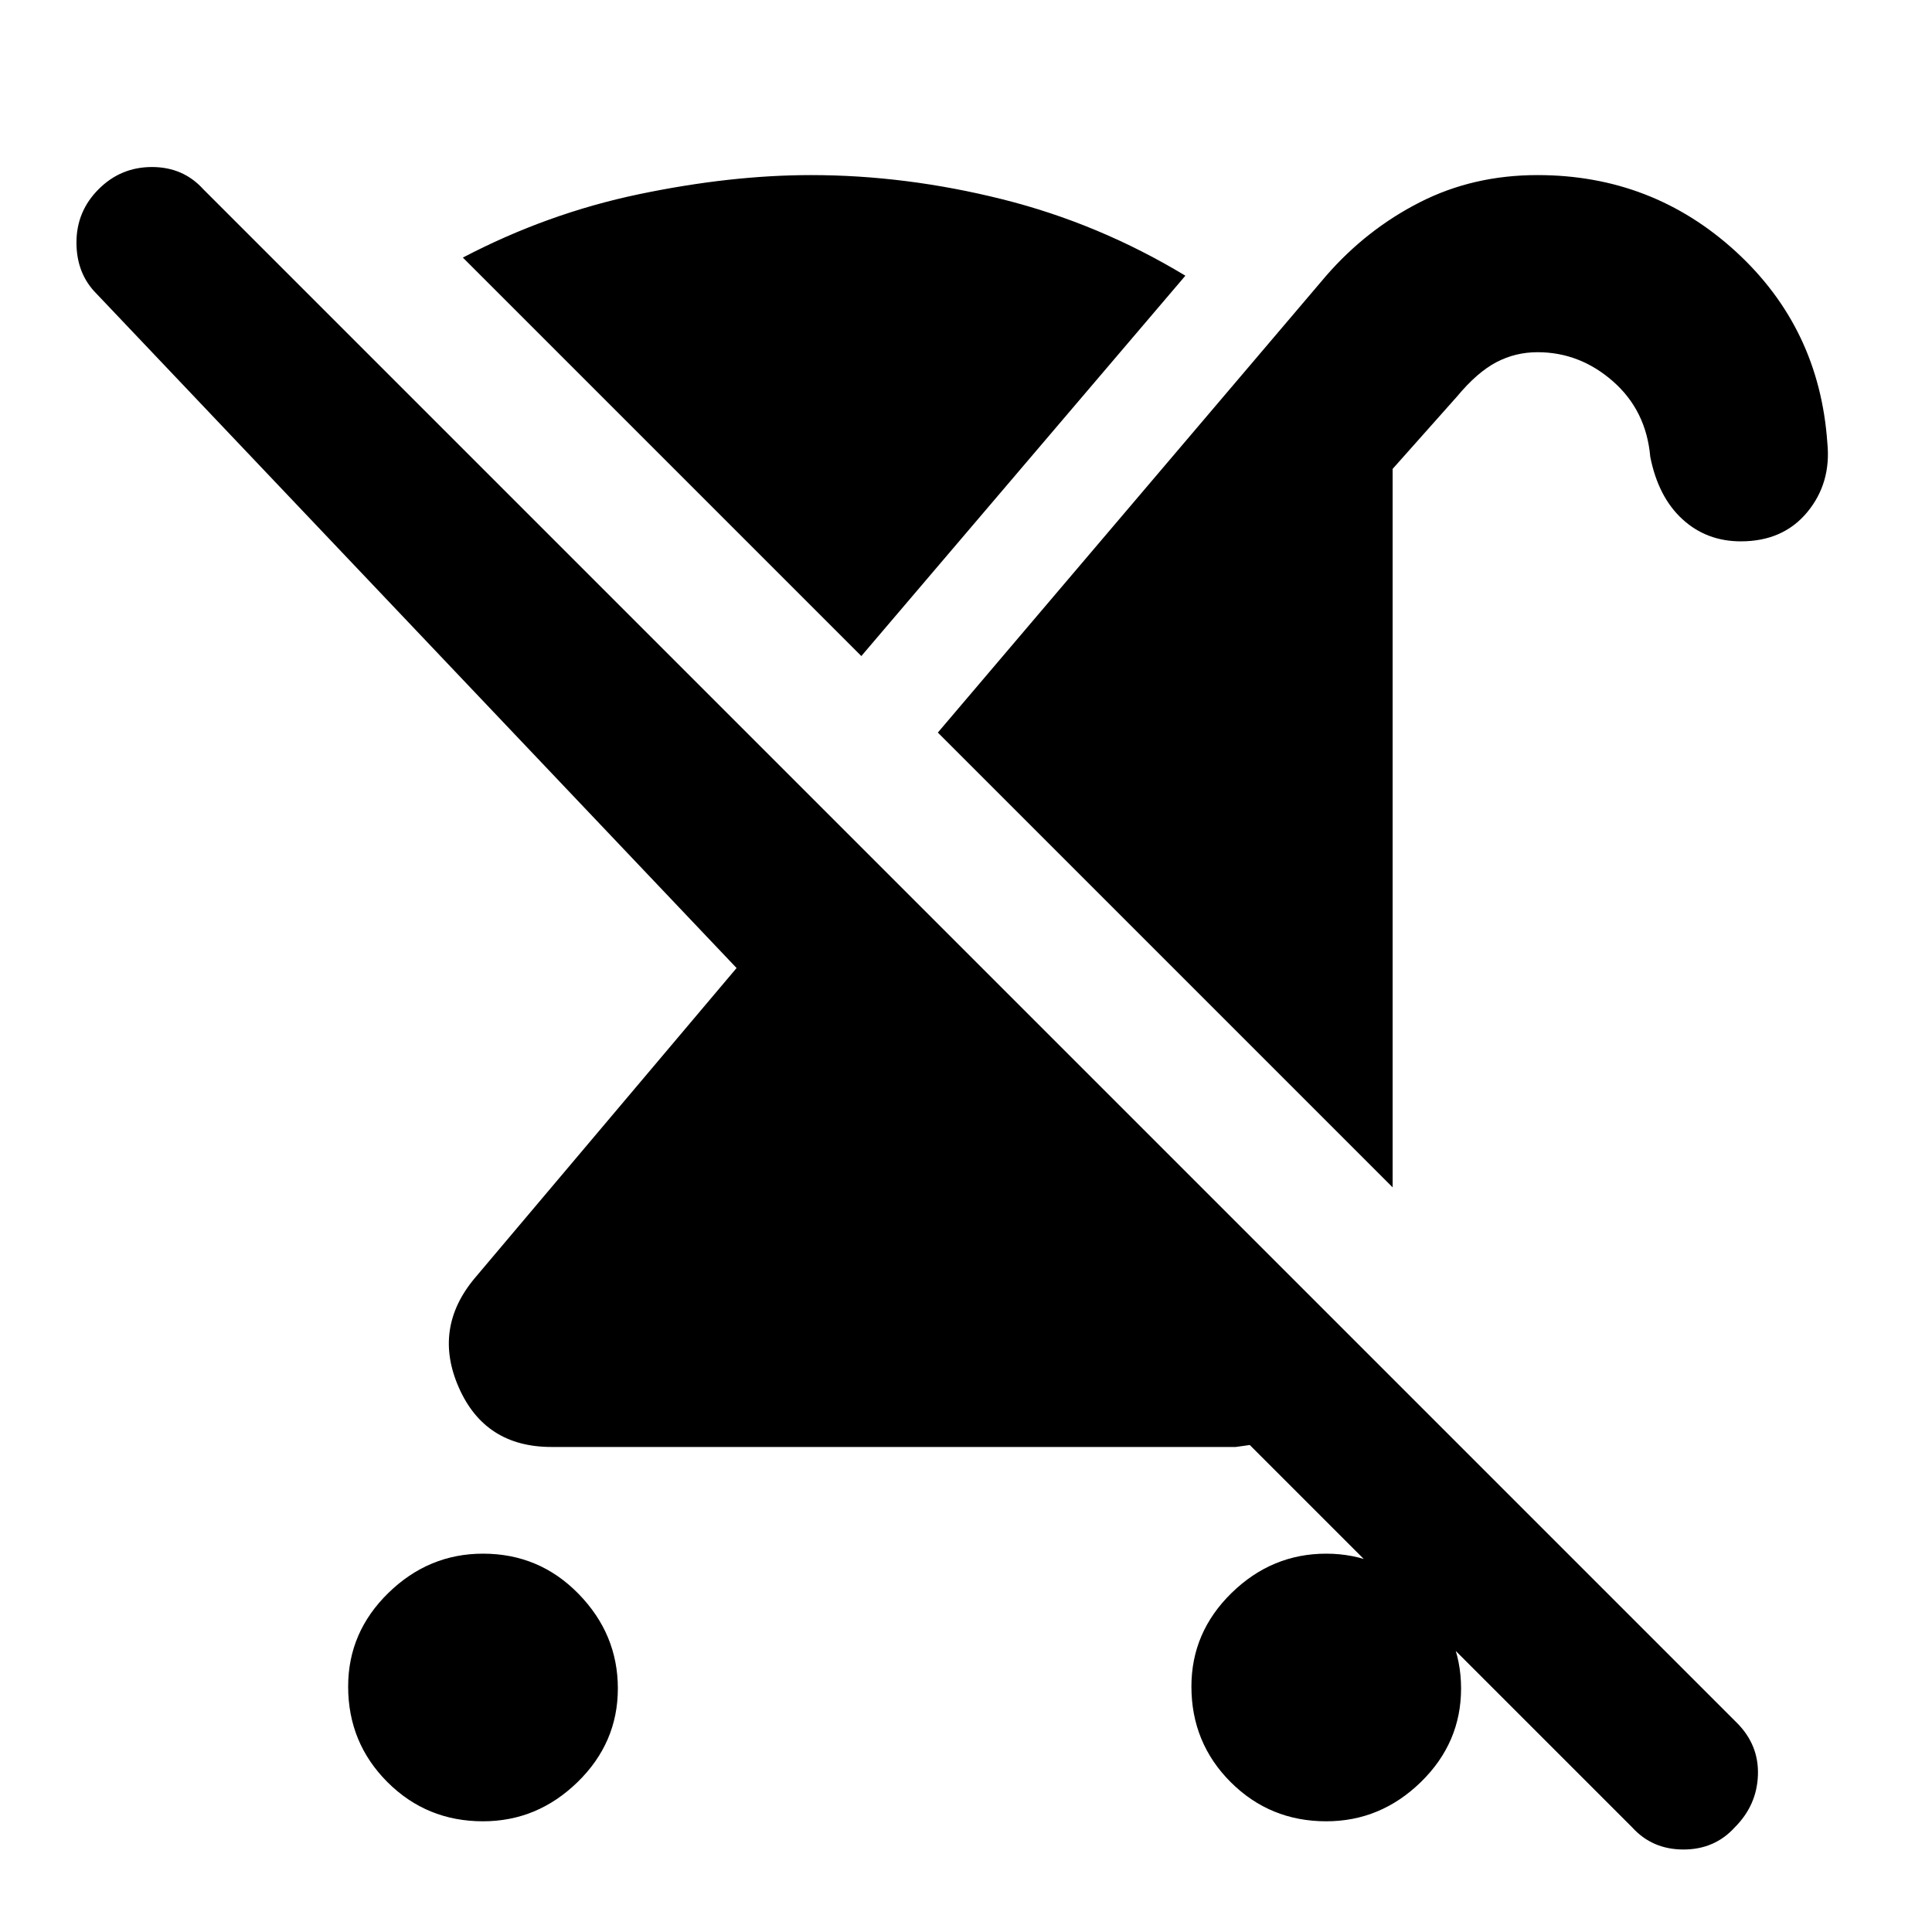 <svg xmlns="http://www.w3.org/2000/svg" height="40" width="40"><path d="M10 37.708Q8.833 37.708 8.021 36.896Q7.208 36.083 7.208 34.917Q7.208 33.792 8.042 32.979Q8.875 32.167 10 32.167Q11.167 32.167 11.979 33Q12.792 33.833 12.792 34.958Q12.792 36.083 11.958 36.896Q11.125 37.708 10 37.708ZM36.042 11.208Q35.333 11.208 34.833 10.75Q34.333 10.292 34.167 9.458Q34.083 8.5 33.396 7.896Q32.708 7.292 31.833 7.292Q31.375 7.292 30.979 7.5Q30.583 7.708 30.167 8.208L28.833 9.708V24.583L19.417 15.167L27.458 5.708Q28.292 4.75 29.396 4.188Q30.5 3.625 31.833 3.625Q34.208 3.625 35.938 5.208Q37.667 6.792 37.833 9.167Q37.917 10 37.417 10.604Q36.917 11.208 36.042 11.208ZM17.833 13.583 9.583 5.333Q11.333 4.417 13.229 4.021Q15.125 3.625 16.792 3.625Q18.75 3.625 20.75 4.125Q22.75 4.625 24.542 5.708ZM33.792 37.833 25.875 29.917Q25.875 29.917 25.729 29.938Q25.583 29.958 25.583 29.958H11.417Q10.042 29.958 9.5 28.729Q8.958 27.5 9.833 26.458L15.25 20.042L2 6.083Q1.583 5.667 1.583 5.021Q1.583 4.375 2.042 3.917Q2.5 3.458 3.146 3.458Q3.792 3.458 4.208 3.917L35.958 35.667Q36.417 36.125 36.396 36.75Q36.375 37.375 35.917 37.833Q35.5 38.292 34.854 38.292Q34.208 38.292 33.792 37.833ZM27.458 37.708Q26.292 37.708 25.479 36.896Q24.667 36.083 24.667 34.917Q24.667 33.792 25.5 32.979Q26.333 32.167 27.458 32.167Q28.583 32.167 29.417 33Q30.25 33.833 30.25 34.958Q30.25 36.083 29.417 36.896Q28.583 37.708 27.458 37.708Z"/></svg>